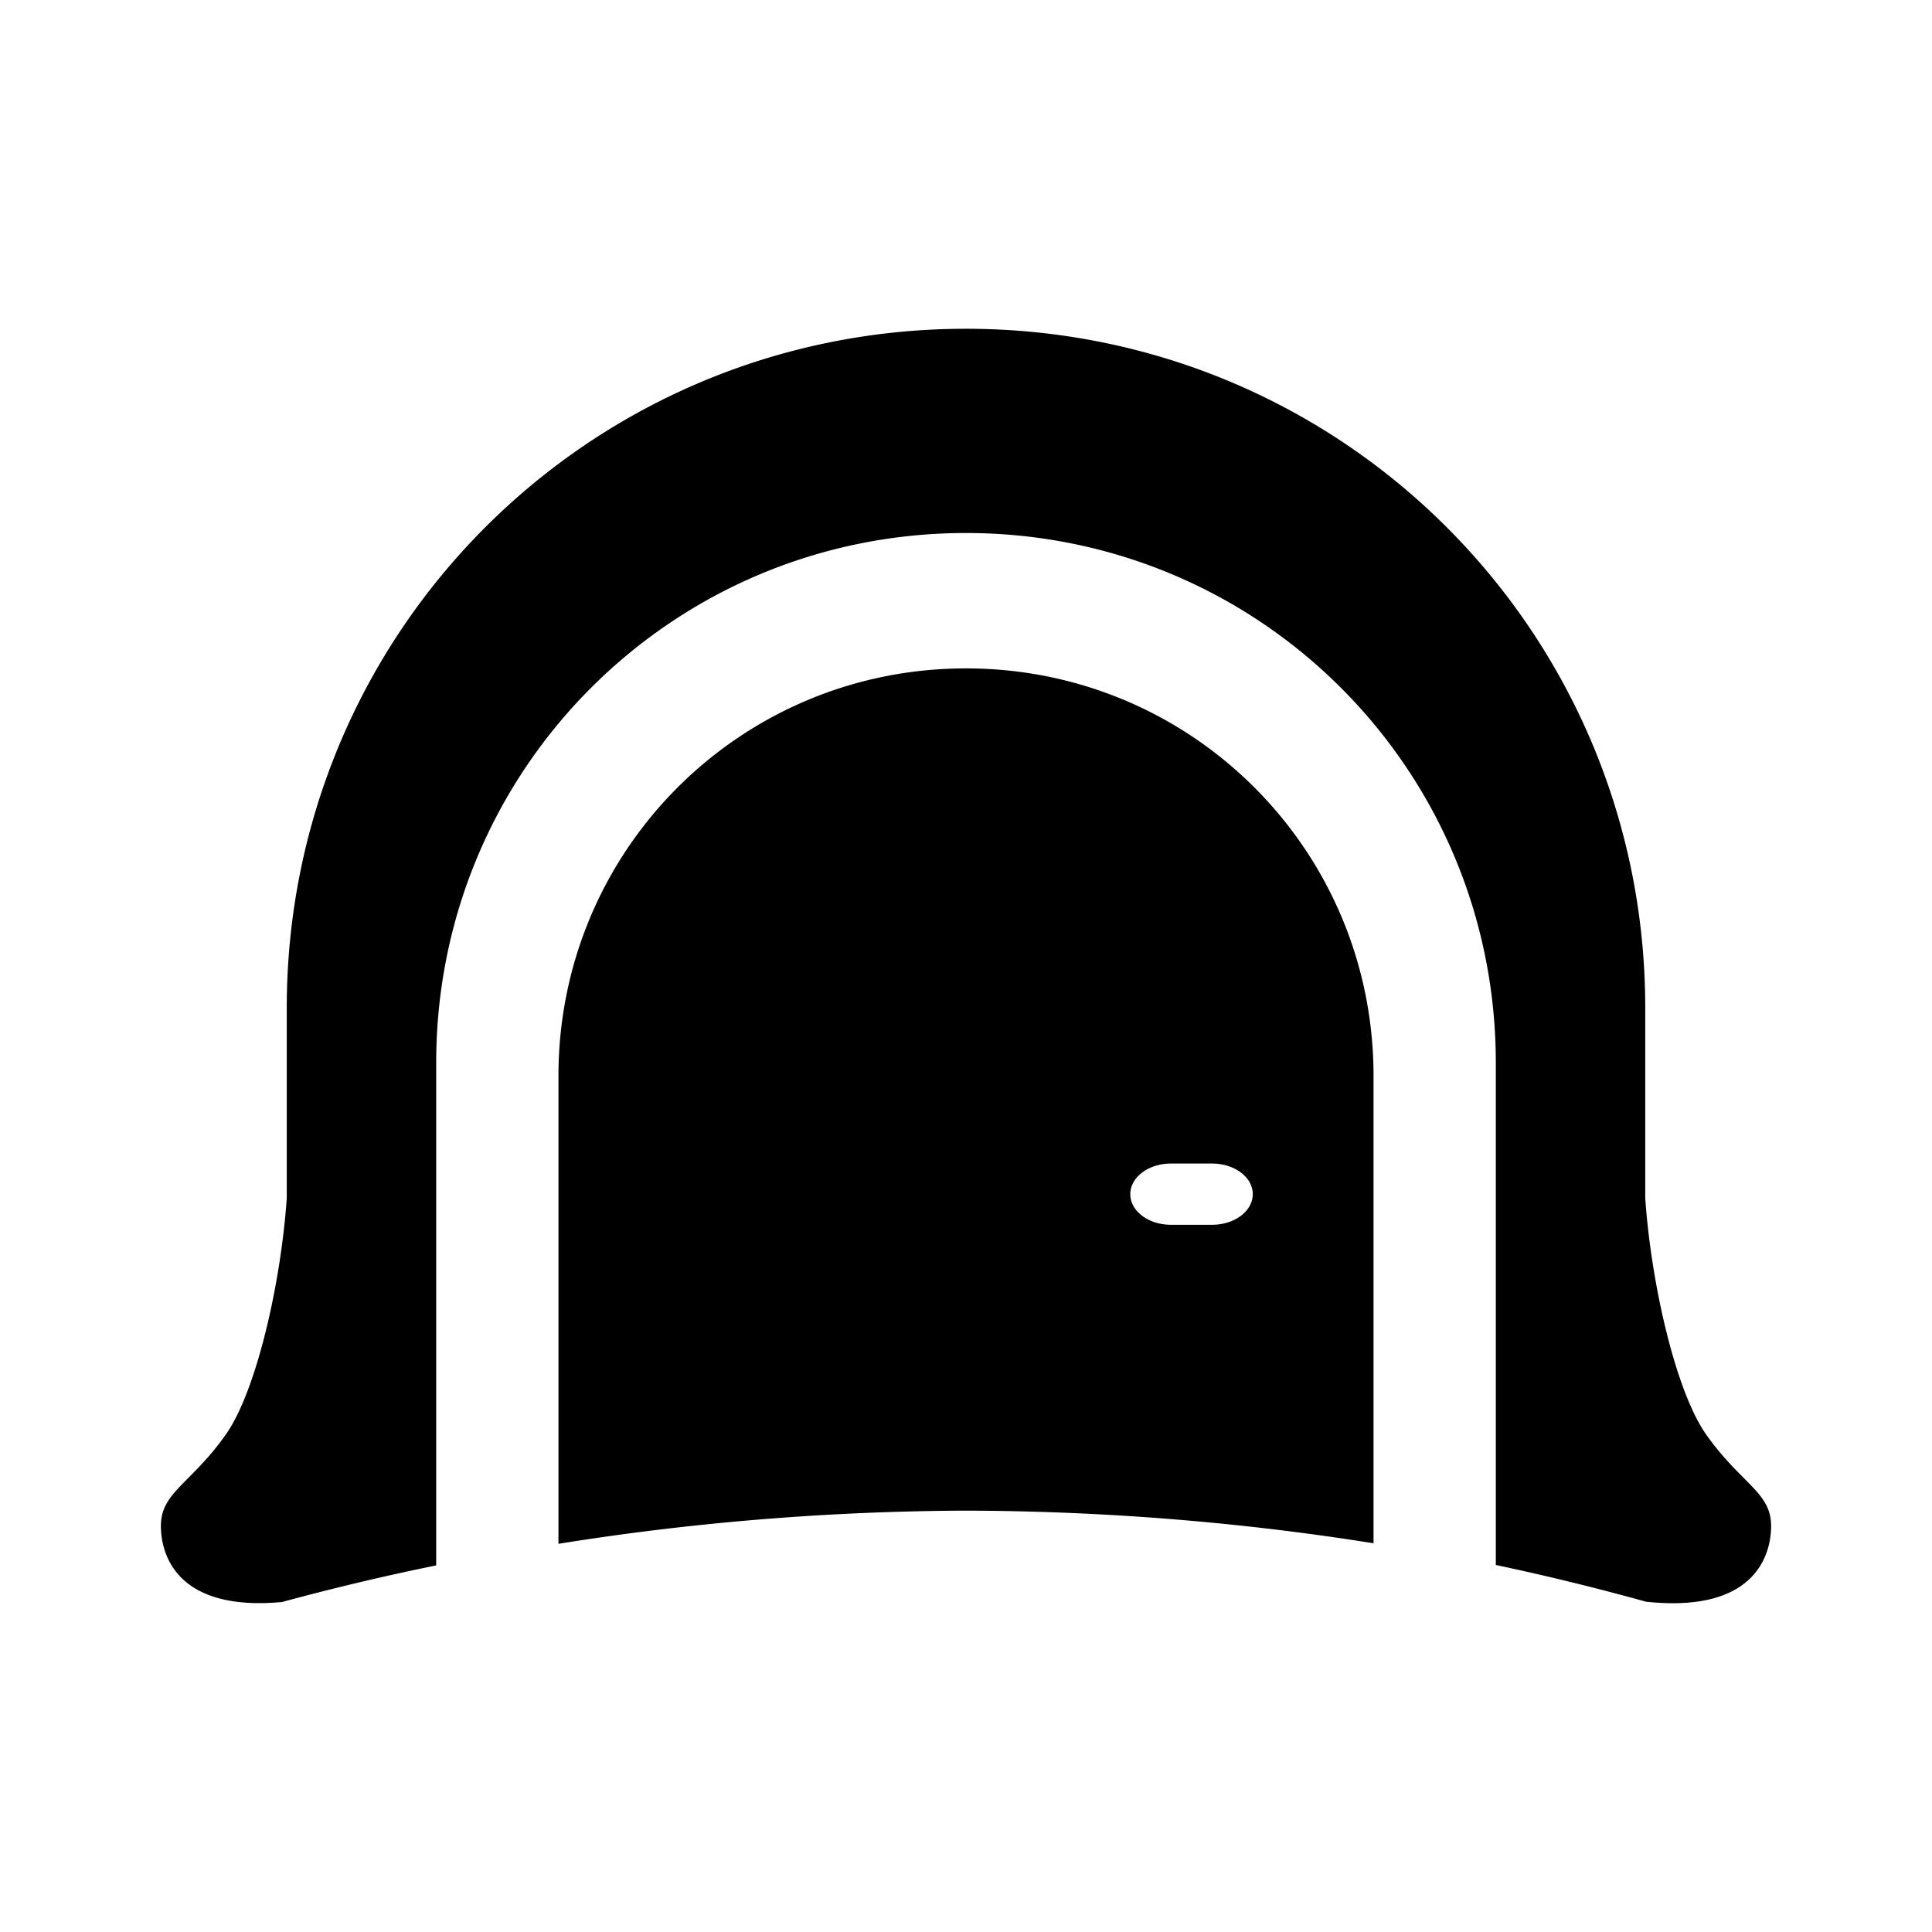 <?xml version="1.0" encoding="UTF-8" standalone="no"?>
<!-- Created with Inkscape (http://www.inkscape.org/) -->

<svg
   xmlns:dc="http://purl.org/dc/elements/1.1/"
   xmlns:cc="http://creativecommons.org/ns#"
   xmlns:rdf="http://www.w3.org/1999/02/22-rdf-syntax-ns#"
   xmlns:svg="http://www.w3.org/2000/svg"
   xmlns="http://www.w3.org/2000/svg"
   xmlns:sodipodi="http://sodipodi.sourceforge.net/DTD/sodipodi-0.dtd"
   xmlns:inkscape="http://www.inkscape.org/namespaces/inkscape"
   width="280"
   height="280"
   id="svg2"
   version="1.1"
   inkscape:version="0.91 r13725"
   sodipodi:docname="ui-dungeon.svg">
  <defs
     id="defs4" />
  <sodipodi:namedview
     id="base"
     pagecolor="#ffffff"
     bordercolor="#666666"
     borderopacity="1.0"
     inkscape:pageopacity="0.0"
     inkscape:pageshadow="2"
     inkscape:zoom="0.70710678"
     inkscape:cx="-336.48625"
     inkscape:cy="298.96631"
     inkscape:document-units="px"
     inkscape:current-layer="layer1"
     showgrid="false"
     borderlayer="true"
     inkscape:showpageshadow="false"
     inkscape:window-width="1920"
     inkscape:window-height="885"
     inkscape:window-x="0"
     inkscape:window-y="33"
     inkscape:window-maximized="1" />
  <g
     inkscape:label="Calque 1"
     inkscape:groupmode="layer"
     id="layer1"
     transform="translate(0,-772.362)">
    <path
       style="opacity:1;fill:#000000;fill-opacity:1;stroke:none;stroke-width:8;stroke-linecap:round;stroke-linejoin:round;stroke-miterlimit:4;stroke-dasharray:none;stroke-opacity:1"
       d="m 140,820.01 c -54.536,0 -98.44,43.904 -98.44,98.44 l 0,27.563 c -0.865,12.531 -4.457,28.066 -8.844,34.27 -5.047,7.135 -9.398,8.355 -9.398,13.228 0,4.115 2.262,12.441 17.558,11.028 a 268.894,187.037 0 0 1 22.341,-5.307 l 0,-72.838 c 0,-42.538 34.245,-76.784 76.784,-76.784 42.538,0 76.784,34.245 76.784,76.784 l 0,72.777 a 268.894,187.037 0 0 1 21.757,5.322 c 15.845,1.692 18.142,-6.813 18.142,-10.982 0,-4.873 -4.351,-6.093 -9.398,-13.228 -4.388,-6.203 -7.979,-21.739 -8.844,-34.27 l 0,-27.563 c 0,-54.536 -43.904,-98.44 -98.44,-98.44 z m 0,49.22 c -32.722,0 -59.064,26.343 -59.064,59.064 l 0,67.809 a 268.894,187.037 0 0 1 59.064,-4.807 268.894,187.037 0 0 1 59.064,4.73 l 0,-67.732 c 0,-32.722 -26.343,-59.064 -59.064,-59.064 z m 29.717,71.762 5.937,0 c 3.272,0 5.906,1.979 5.906,4.437 0,2.458 -2.634,4.438 -5.906,4.438 l -5.937,0 c -3.272,0 -5.906,-1.979 -5.906,-4.438 0,-2.458 2.634,-4.437 5.906,-4.437 z"
       id="rect4215"
       inkscape:connector-curvature="0" />
  </g>
</svg>
